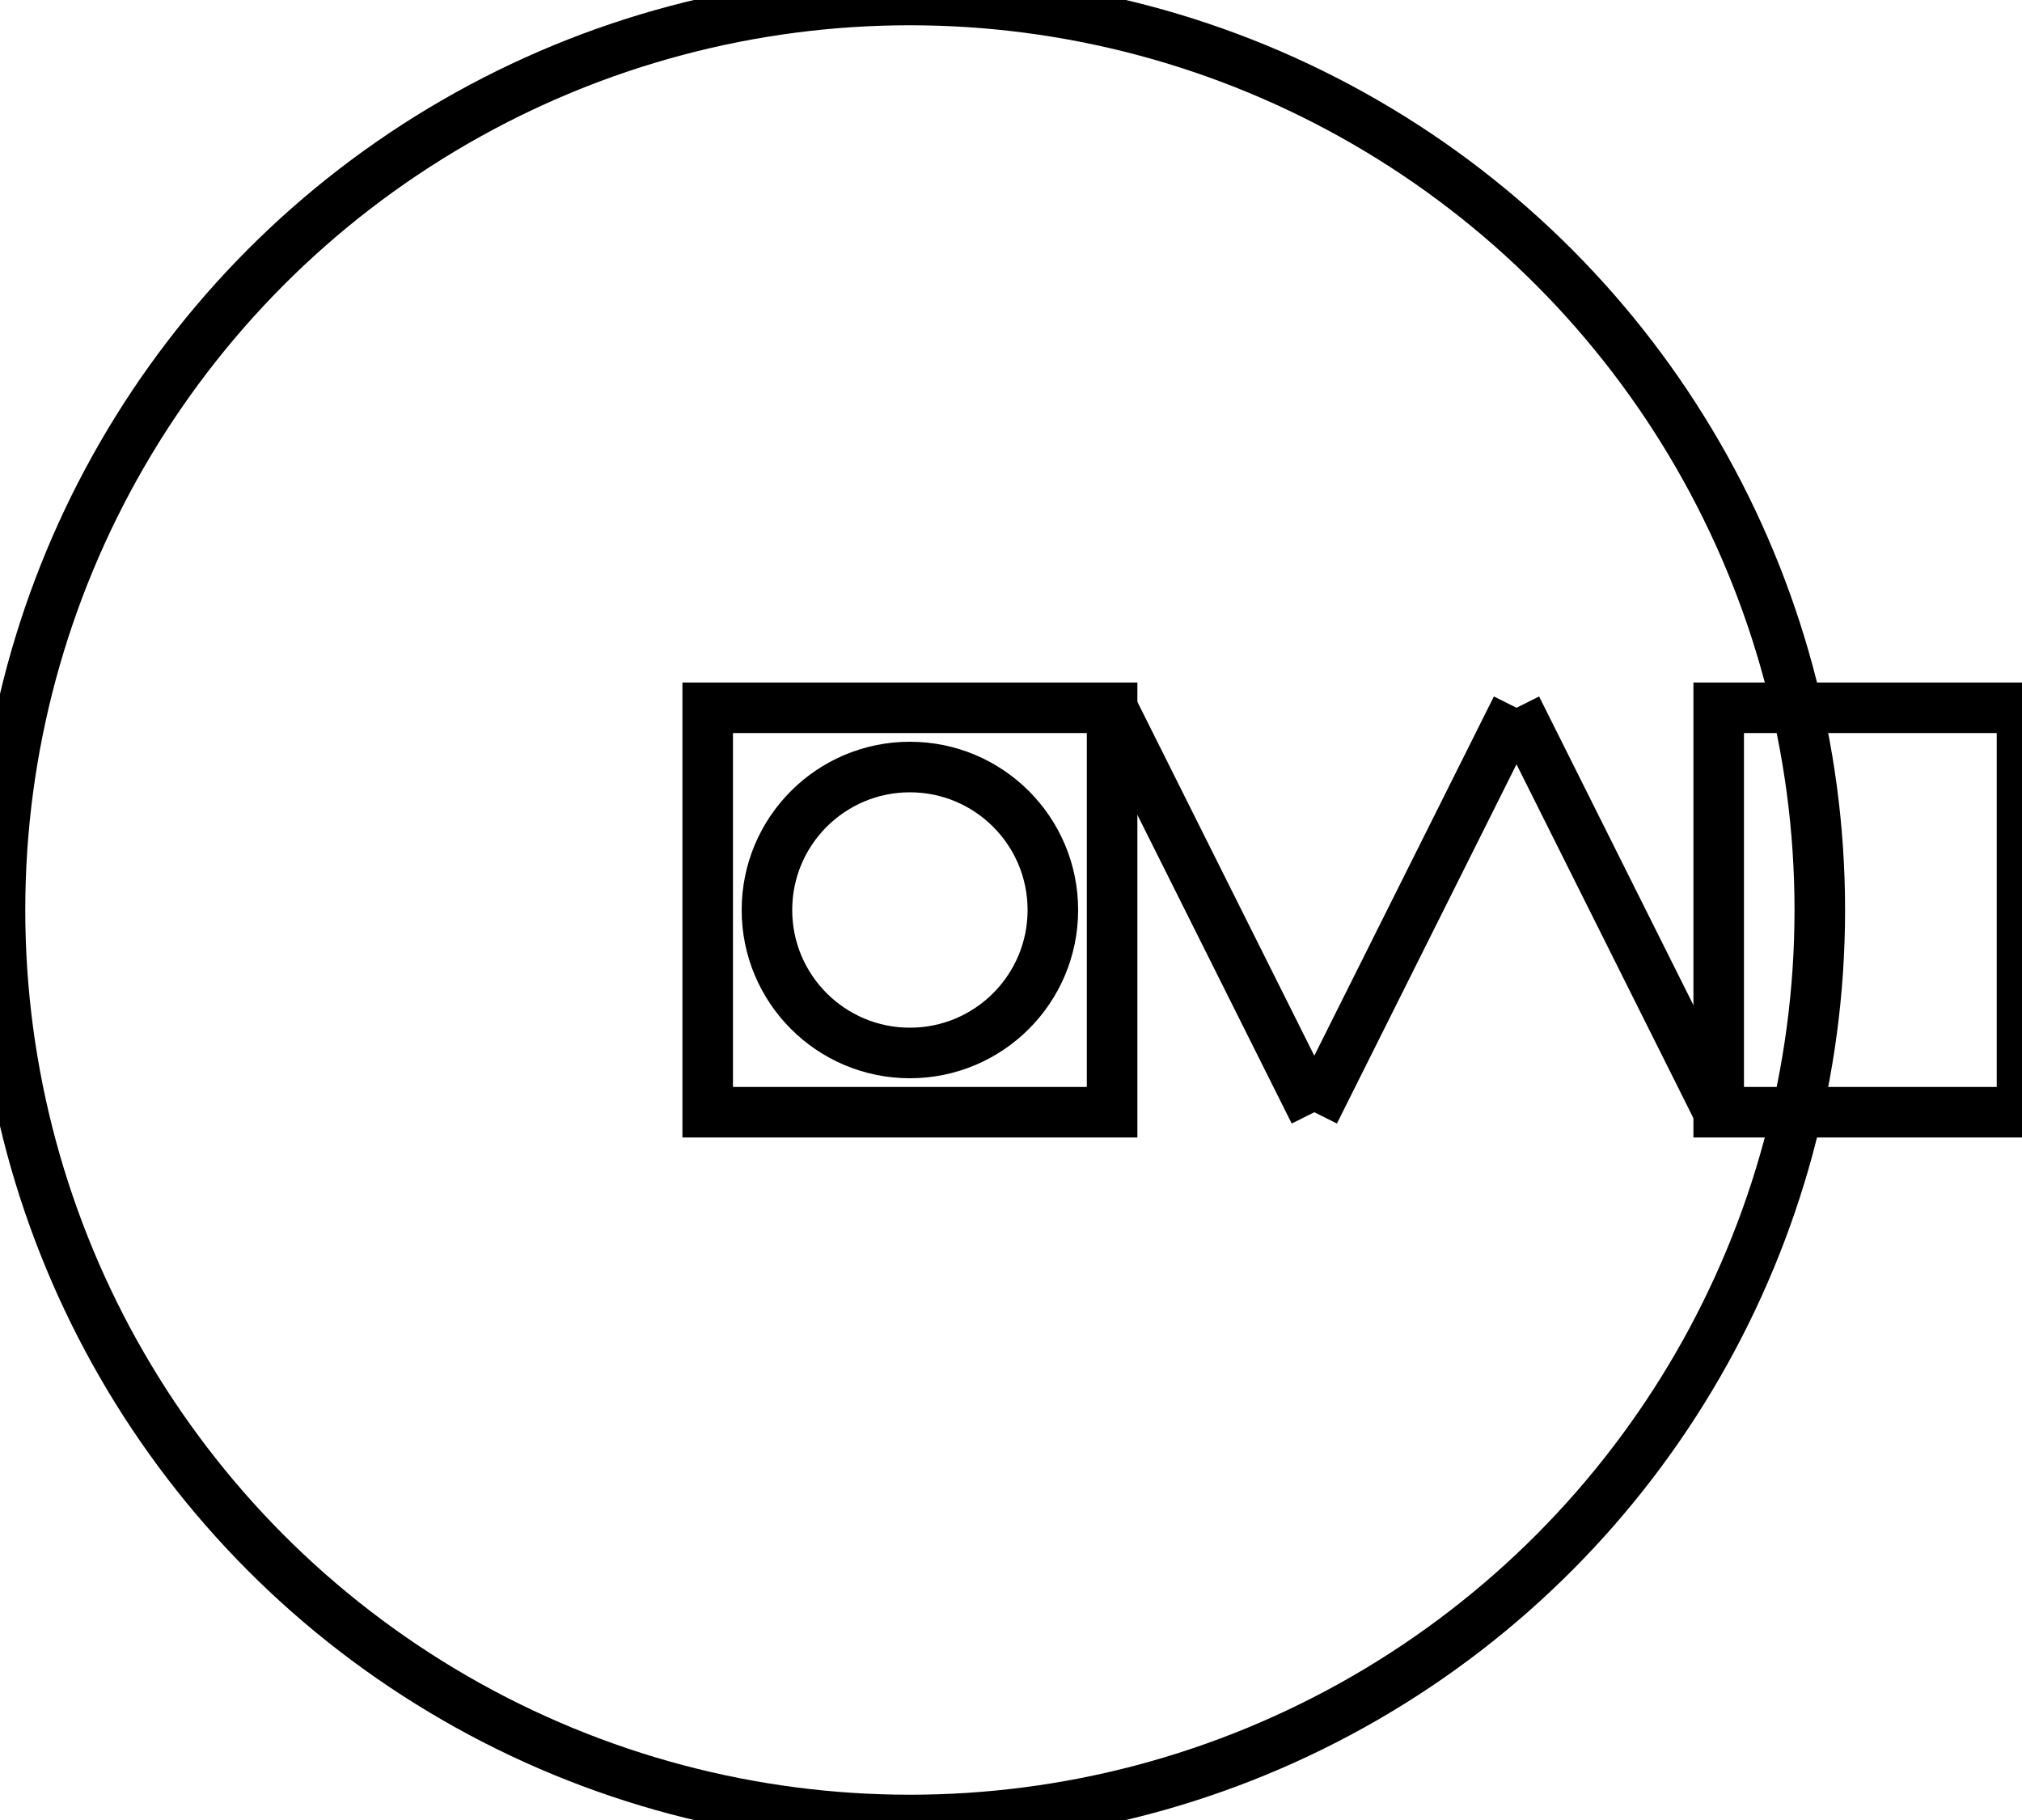 <?xml version="1.0"?>
<svg xmlns="http://www.w3.org/2000/svg" xmlns:lc="https://librecad.org" xmlns:xlink="http://www.w3.org/1999/xlink" width="20mm" height="18mm" viewBox="0 0 20 18">
    <g lc:layername="0" lc:is_locked="false" lc:is_construction="false" fill="none" stroke="black" stroke-width="0.5">
        <circle cx="9" cy="9" r="9"/>
        <circle cx="9" cy="9" r="1.414"/>
        <path d="M7,7 L11,7 L11,11 L7,11 L7,7 Z "/>
        <path d="M17,7 L20,7 L20,11 L17,11 L17,7 Z "/>
        <line x1="11" y1="7" x2="13" y2="11"/>
        <line x1="13" y1="11" x2="15" y2="7"/>
        <line x1="15" y1="7" x2="17" y2="11"/>
    </g>
</svg>
